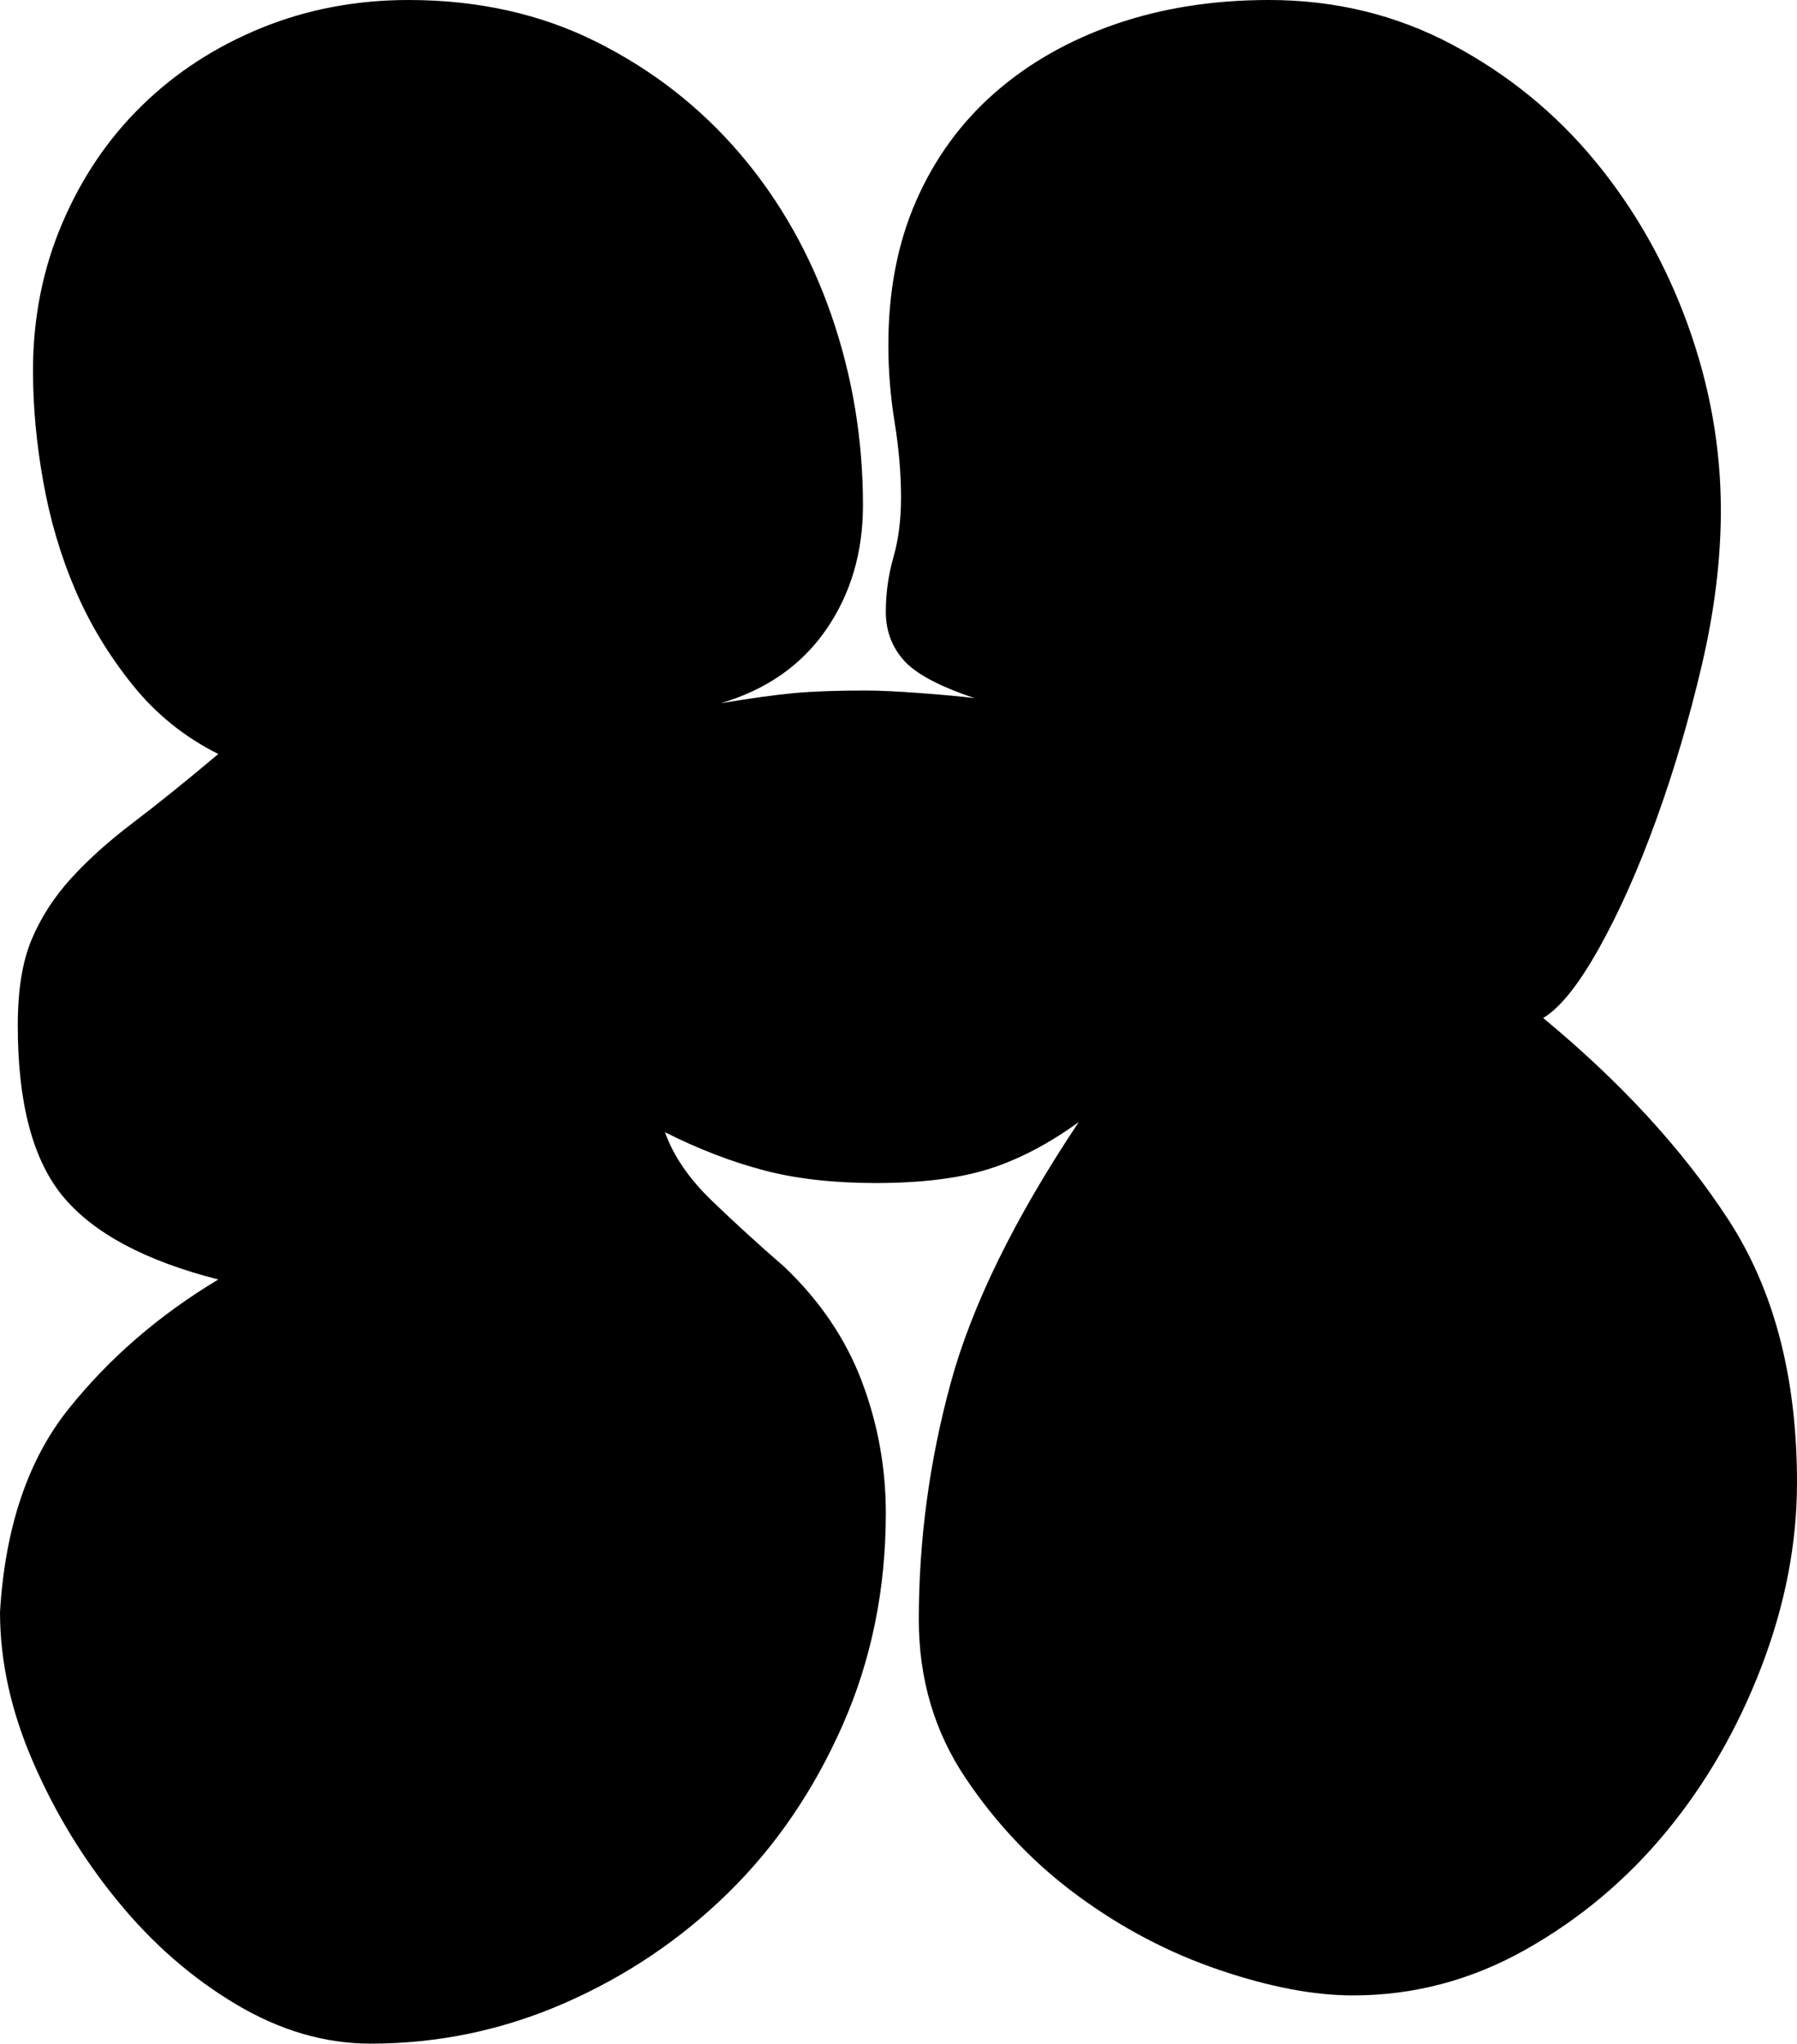 <?xml version="1.0" encoding="UTF-8"?><svg id="Layer_2" xmlns="http://www.w3.org/2000/svg" viewBox="0 0 396.48 450.8"><g id="Layer_1-2"><path d="M14,264.04c-6.72-8.02-10.08-20.62-10.08-37.8,0-7.84,1.02-14.18,3.08-19.04,2.05-4.85,4.94-9.33,8.68-13.44,3.73-4.1,8.3-8.21,13.72-12.32,5.41-4.1,11.66-9.14,18.76-15.12-7.47-3.73-13.82-8.86-19.04-15.4-5.23-6.53-9.43-13.53-12.6-21-3.18-7.46-5.51-15.4-7-23.8-1.5-8.4-2.24-16.52-2.24-24.36,0-11.57,2.14-22.4,6.44-32.48,4.29-10.08,10.17-18.76,17.64-26.04,7.46-7.28,16.24-12.97,26.32-17.08C67.76,2.06,78.58,0,90.16,0c15.3,0,29.12,3.08,41.44,9.24,12.32,6.16,22.86,14.38,31.64,24.64,8.77,10.27,15.49,22.12,20.16,35.56,4.66,13.44,7,27.44,7,42,0,10.46-2.71,19.6-8.12,27.44-5.42,7.84-13.16,13.26-23.24,16.24,6.72-1.12,12.13-1.86,16.24-2.24,4.1-.37,9.33-.56,15.68-.56,2.98,0,7,.19,12.04,.56,5.04,.38,9.05,.75,12.04,1.12-7.84-2.61-13.07-5.41-15.68-8.4-2.62-2.98-3.92-6.53-3.92-10.64s.56-8.12,1.68-12.04c1.12-3.92,1.68-8.3,1.68-13.16,0-5.22-.47-10.73-1.4-16.52-.94-5.78-1.4-11.48-1.4-17.08,0-11.94,2.05-22.58,6.16-31.92,4.1-9.33,9.89-17.26,17.36-23.8,7.46-6.53,16.33-11.57,26.6-15.12,10.26-3.54,21.56-5.32,33.88-5.32,14.56,0,28,3.27,40.32,9.8,12.32,6.54,22.86,15.12,31.64,25.76,8.77,10.64,15.58,22.68,20.44,36.12,4.85,13.44,7.28,27.07,7.28,40.88,0,10.83-1.4,22.22-4.2,34.16-2.8,11.95-6.16,23.34-10.08,34.16-3.92,10.83-8.12,20.26-12.6,28.28-4.48,8.03-8.59,13.16-12.32,15.4,17.17,14.19,30.8,29.03,40.88,44.52,10.08,15.5,15.12,34.82,15.12,57.96,0,13.44-2.62,26.98-7.84,40.6-5.23,13.63-12.23,25.76-21,36.4-8.78,10.64-19.14,19.32-31.08,26.04-11.95,6.72-24.64,10.08-38.08,10.08-8.59,0-18.39-1.86-29.4-5.6-11.02-3.73-21.38-9.14-31.08-16.24-9.71-7.09-18.02-15.77-24.92-26.04-6.91-10.26-10.36-21.93-10.36-35,0-17.54,2.33-34.9,7-52.08,4.66-17.17,14.09-36.4,28.28-57.68-6.72,4.86-13.35,8.31-19.88,10.36-6.54,2.06-14.84,3.08-24.92,3.08-9.34,0-17.55-.93-24.64-2.8-7.1-1.86-14.38-4.66-21.84-8.4,1.86,5.23,5.32,10.27,10.36,15.12,5.04,4.86,10.36,9.71,15.96,14.56,7.84,7.47,13.53,15.87,17.08,25.2,3.54,9.34,5.32,19.04,5.32,29.12,0,16.8-3.18,32.39-9.52,46.76-6.35,14.38-14.75,26.7-25.2,36.96-10.46,10.27-22.5,18.39-36.12,24.36-13.63,5.97-27.91,8.96-42.84,8.96-10.08,0-19.98-2.9-29.68-8.68-9.71-5.78-18.39-13.34-26.04-22.68-7.66-9.33-13.91-19.6-18.76-30.8-4.86-11.2-7.28-22.21-7.28-33.04,1.12-18.66,6.16-33.6,15.12-44.8,8.96-11.2,19.97-20.72,33.04-28.56-16.06-4.1-27.44-10.17-34.16-18.2Z"/></g></svg>